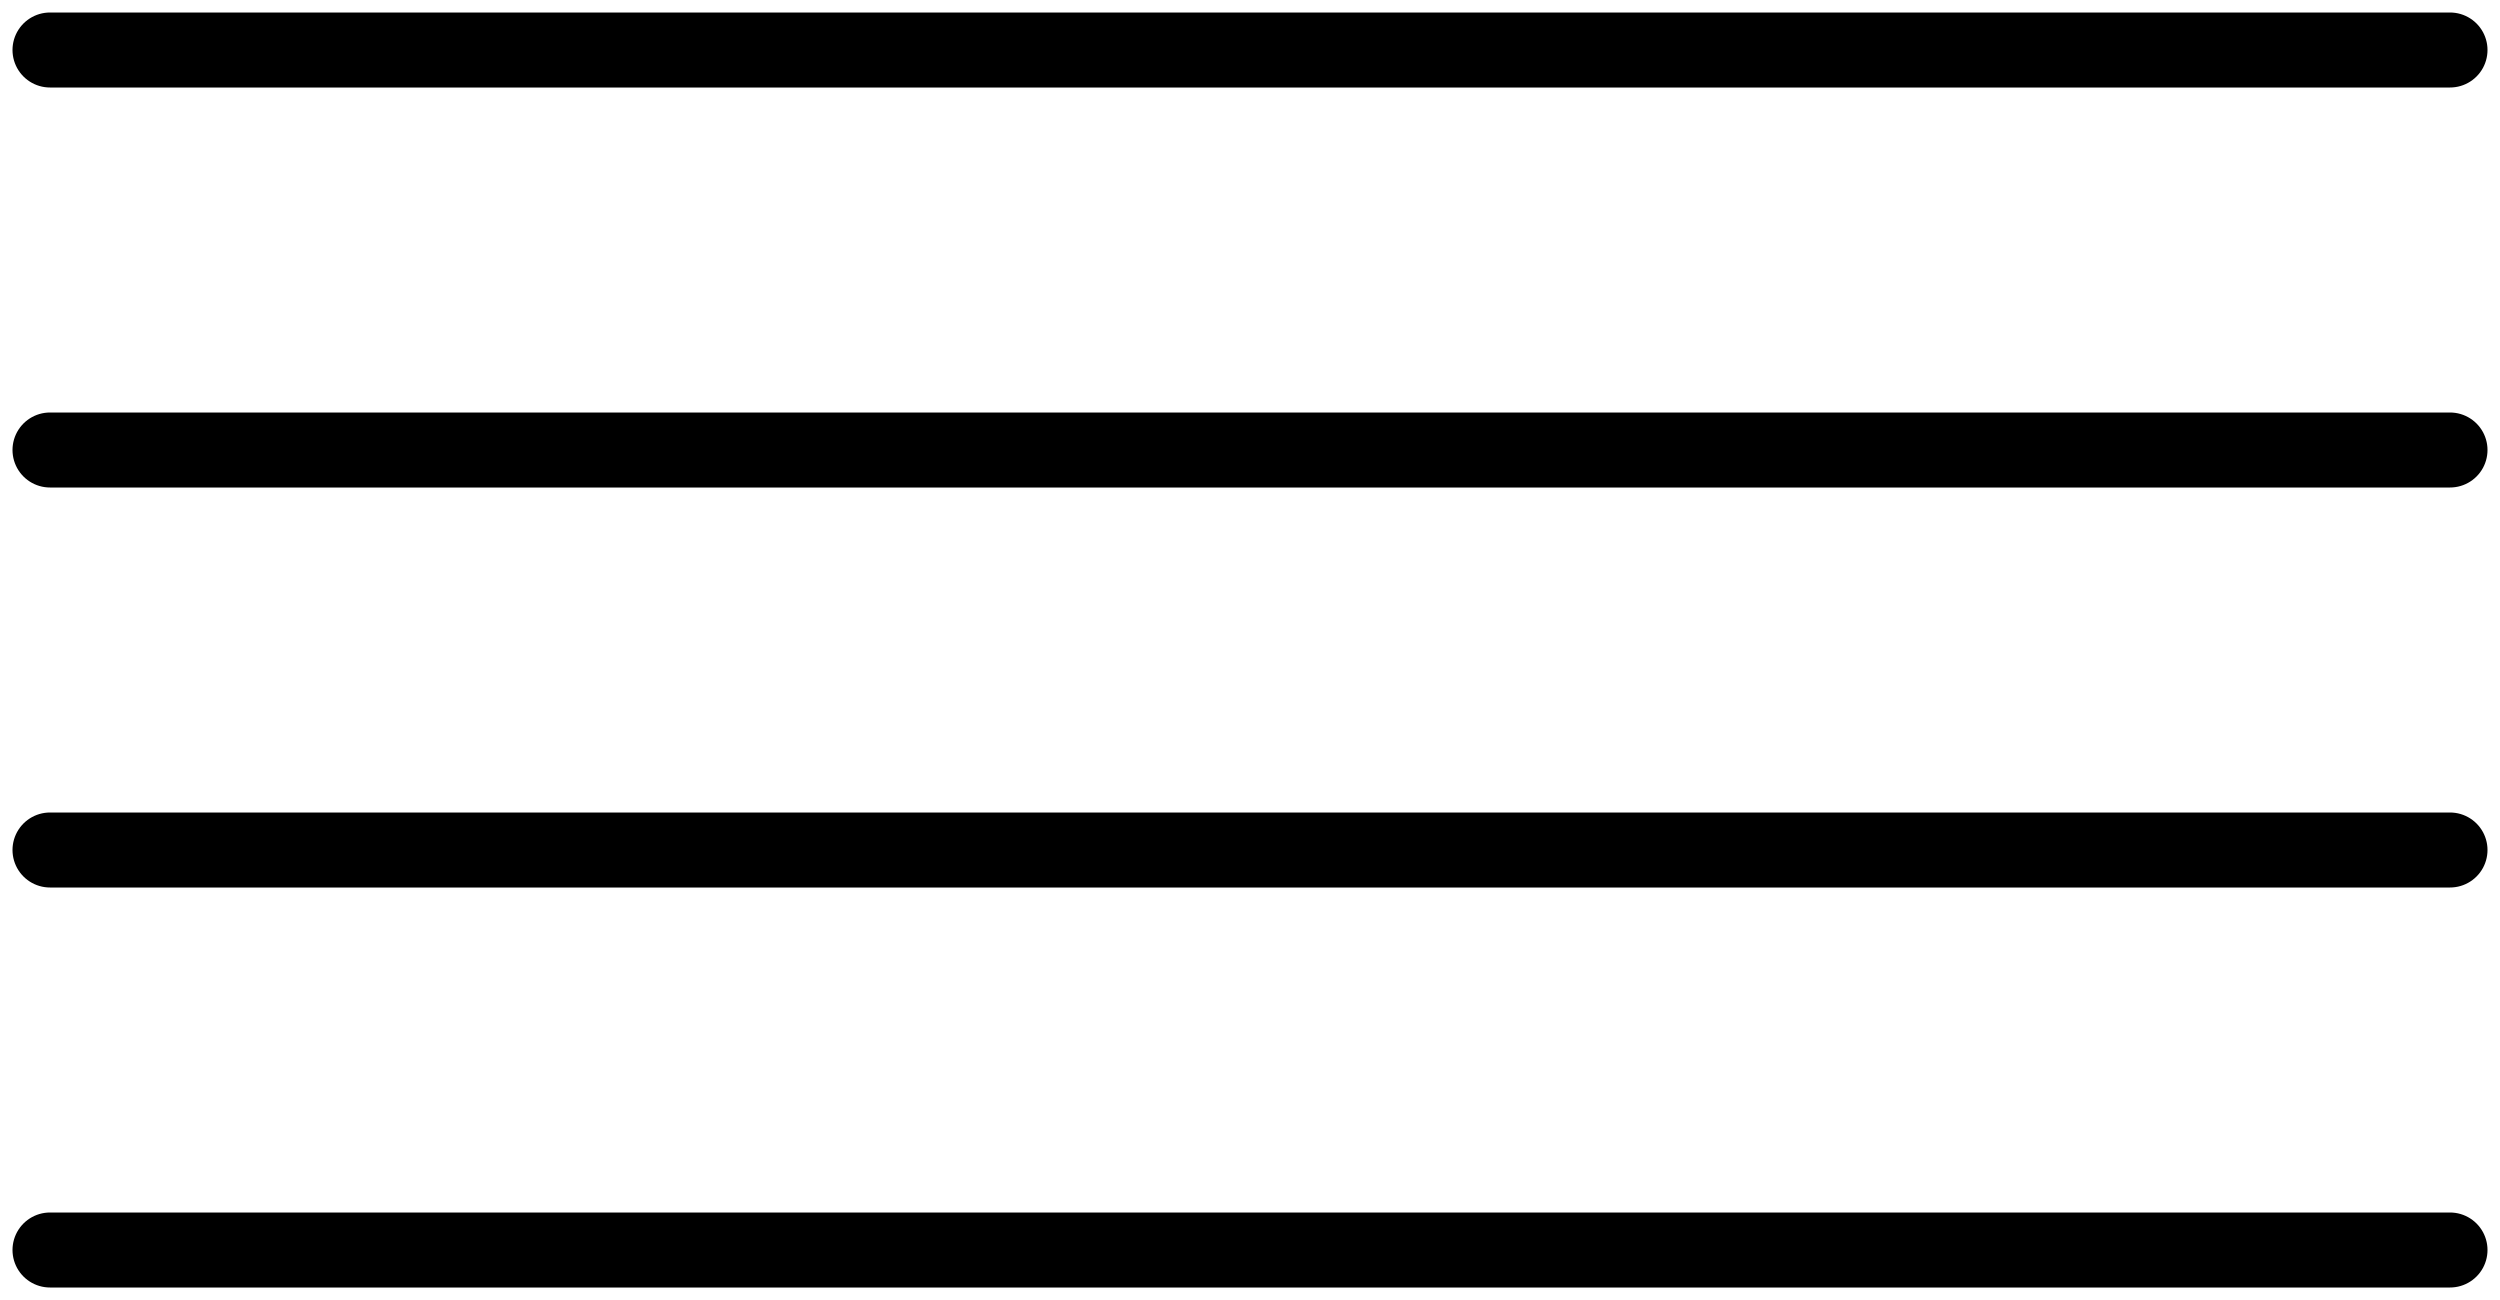 <svg width="50" height="26" viewBox="0 0 50 26" fill="none" xmlns="http://www.w3.org/2000/svg">
<path d="M49 1H1" stroke="black" stroke-width="1.5" stroke-linecap="round" stroke-linejoin="round"/>
<path d="M49 9H1" stroke="black" stroke-width="1.5" stroke-linecap="round" stroke-linejoin="round"/>
<path d="M49 17H1" stroke="black" stroke-width="1.5" stroke-linecap="round" stroke-linejoin="round"/>
<path d="M49 25H1" stroke="black" stroke-width="1.5" stroke-linecap="round" stroke-linejoin="round"/>
</svg>
